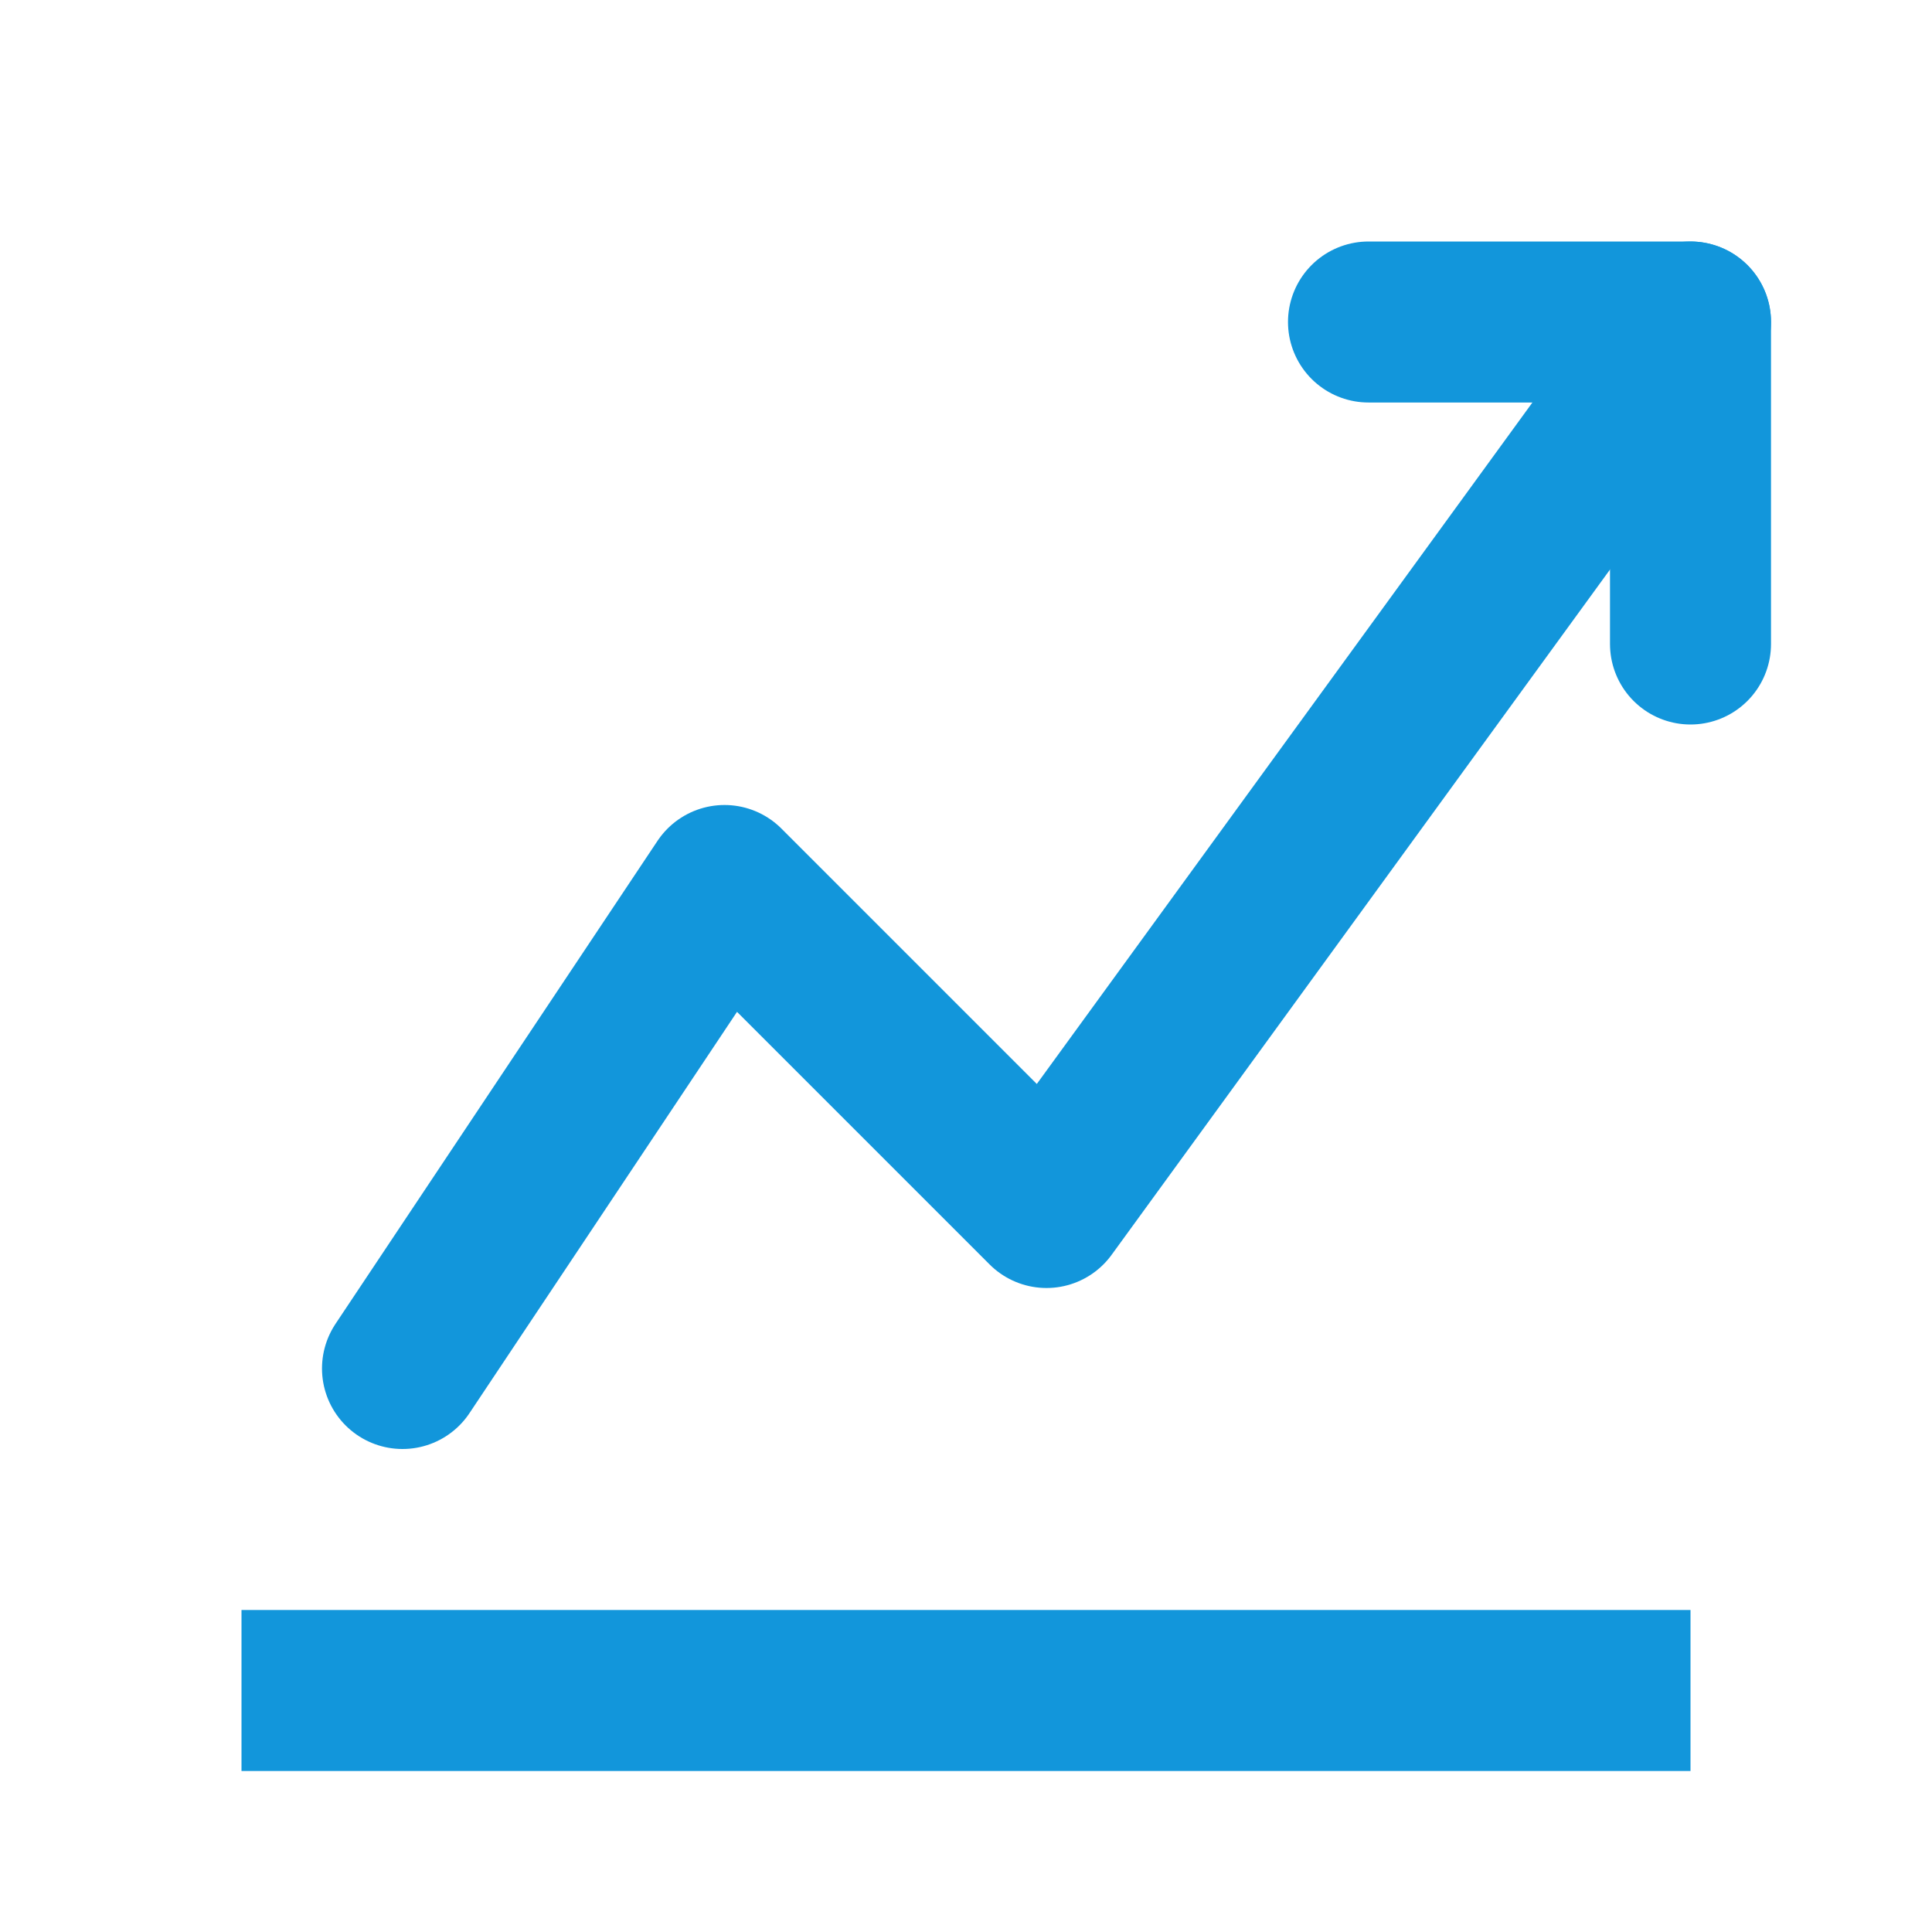 <svg viewBox="0 0 24 24" fill="none" xmlns="http://www.w3.org/2000/svg">
  <path d="M3 20H21V22H3V20Z" fill="#1296db"/>
  <path d="M5 17L9 11L13 15L21 4" stroke="#1296db" stroke-width="2" stroke-linecap="round" stroke-linejoin="round"/>
  <path d="M17 4H21V8" stroke="#1296db" stroke-width="2" stroke-linecap="round" stroke-linejoin="round"/>
</svg> 